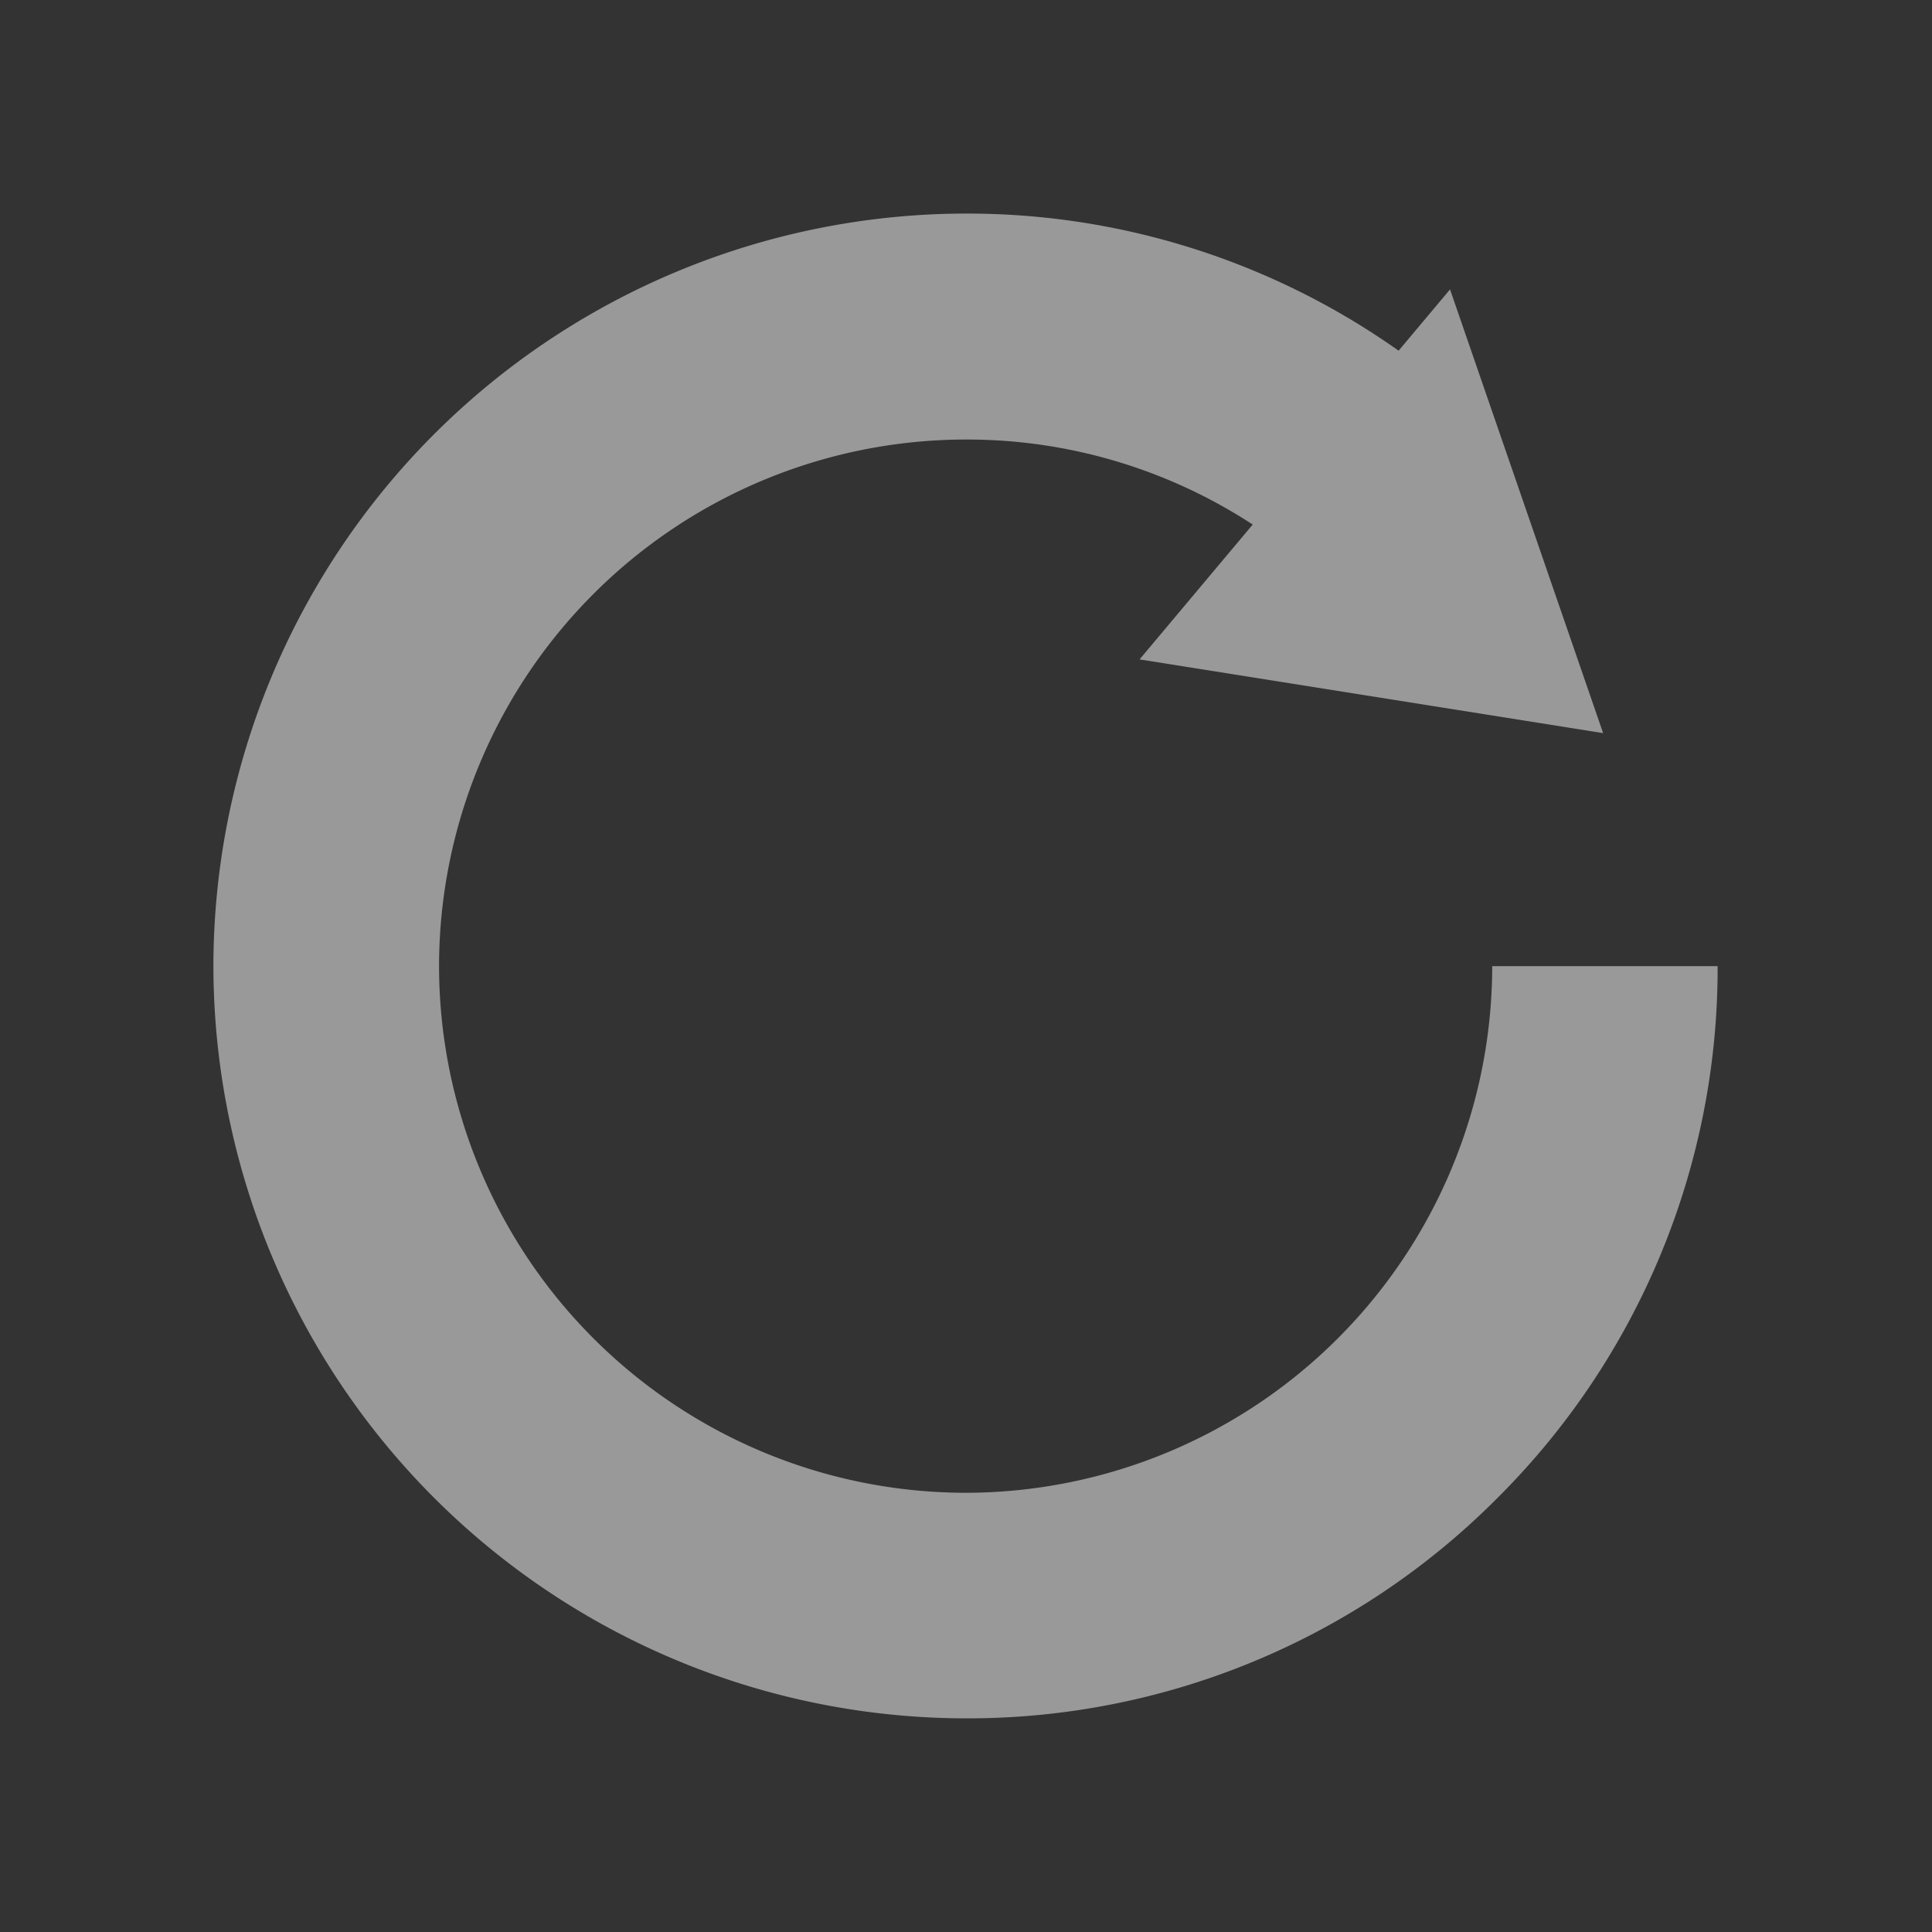 <svg xmlns="http://www.w3.org/2000/svg" width="24" height="24" viewBox="0 0 24 24">
  <rect x="0" y="0" width="24" height="24" fill="#333333" stroke="none"/>
  <g id="ico-refresh" opacity="0.5">
    <rect id="사각형_1465" data-name="사각형 1465" width="24" height="24" fill="#fff" opacity="0"/>
    <path id="빼기_67" data-name="빼기 67" d="M-11952.652-200.307a9.357,9.357,0,0,1-9.349-9.345,9.359,9.359,0,0,1,9.349-9.348,9.278,9.278,0,0,1,6.6,2.741h-1.93v2.036a6.489,6.489,0,0,0-4.674-1.97,6.549,6.549,0,0,0-6.542,6.542,6.549,6.549,0,0,0,6.542,6.542,6.549,6.549,0,0,0,6.541-6.542h2.8a9.284,9.284,0,0,1-2.737,6.608A9.274,9.274,0,0,1-11952.652-200.307Z" transform="translate(11964.652 221.653)" fill="#fff"/>
    <path id="다각형_120" data-name="다각형 120" d="M3,0,6,5H0Z" transform="translate(21.843 6.809) rotate(130)" fill="#fff"/>
  </g>
</svg>
